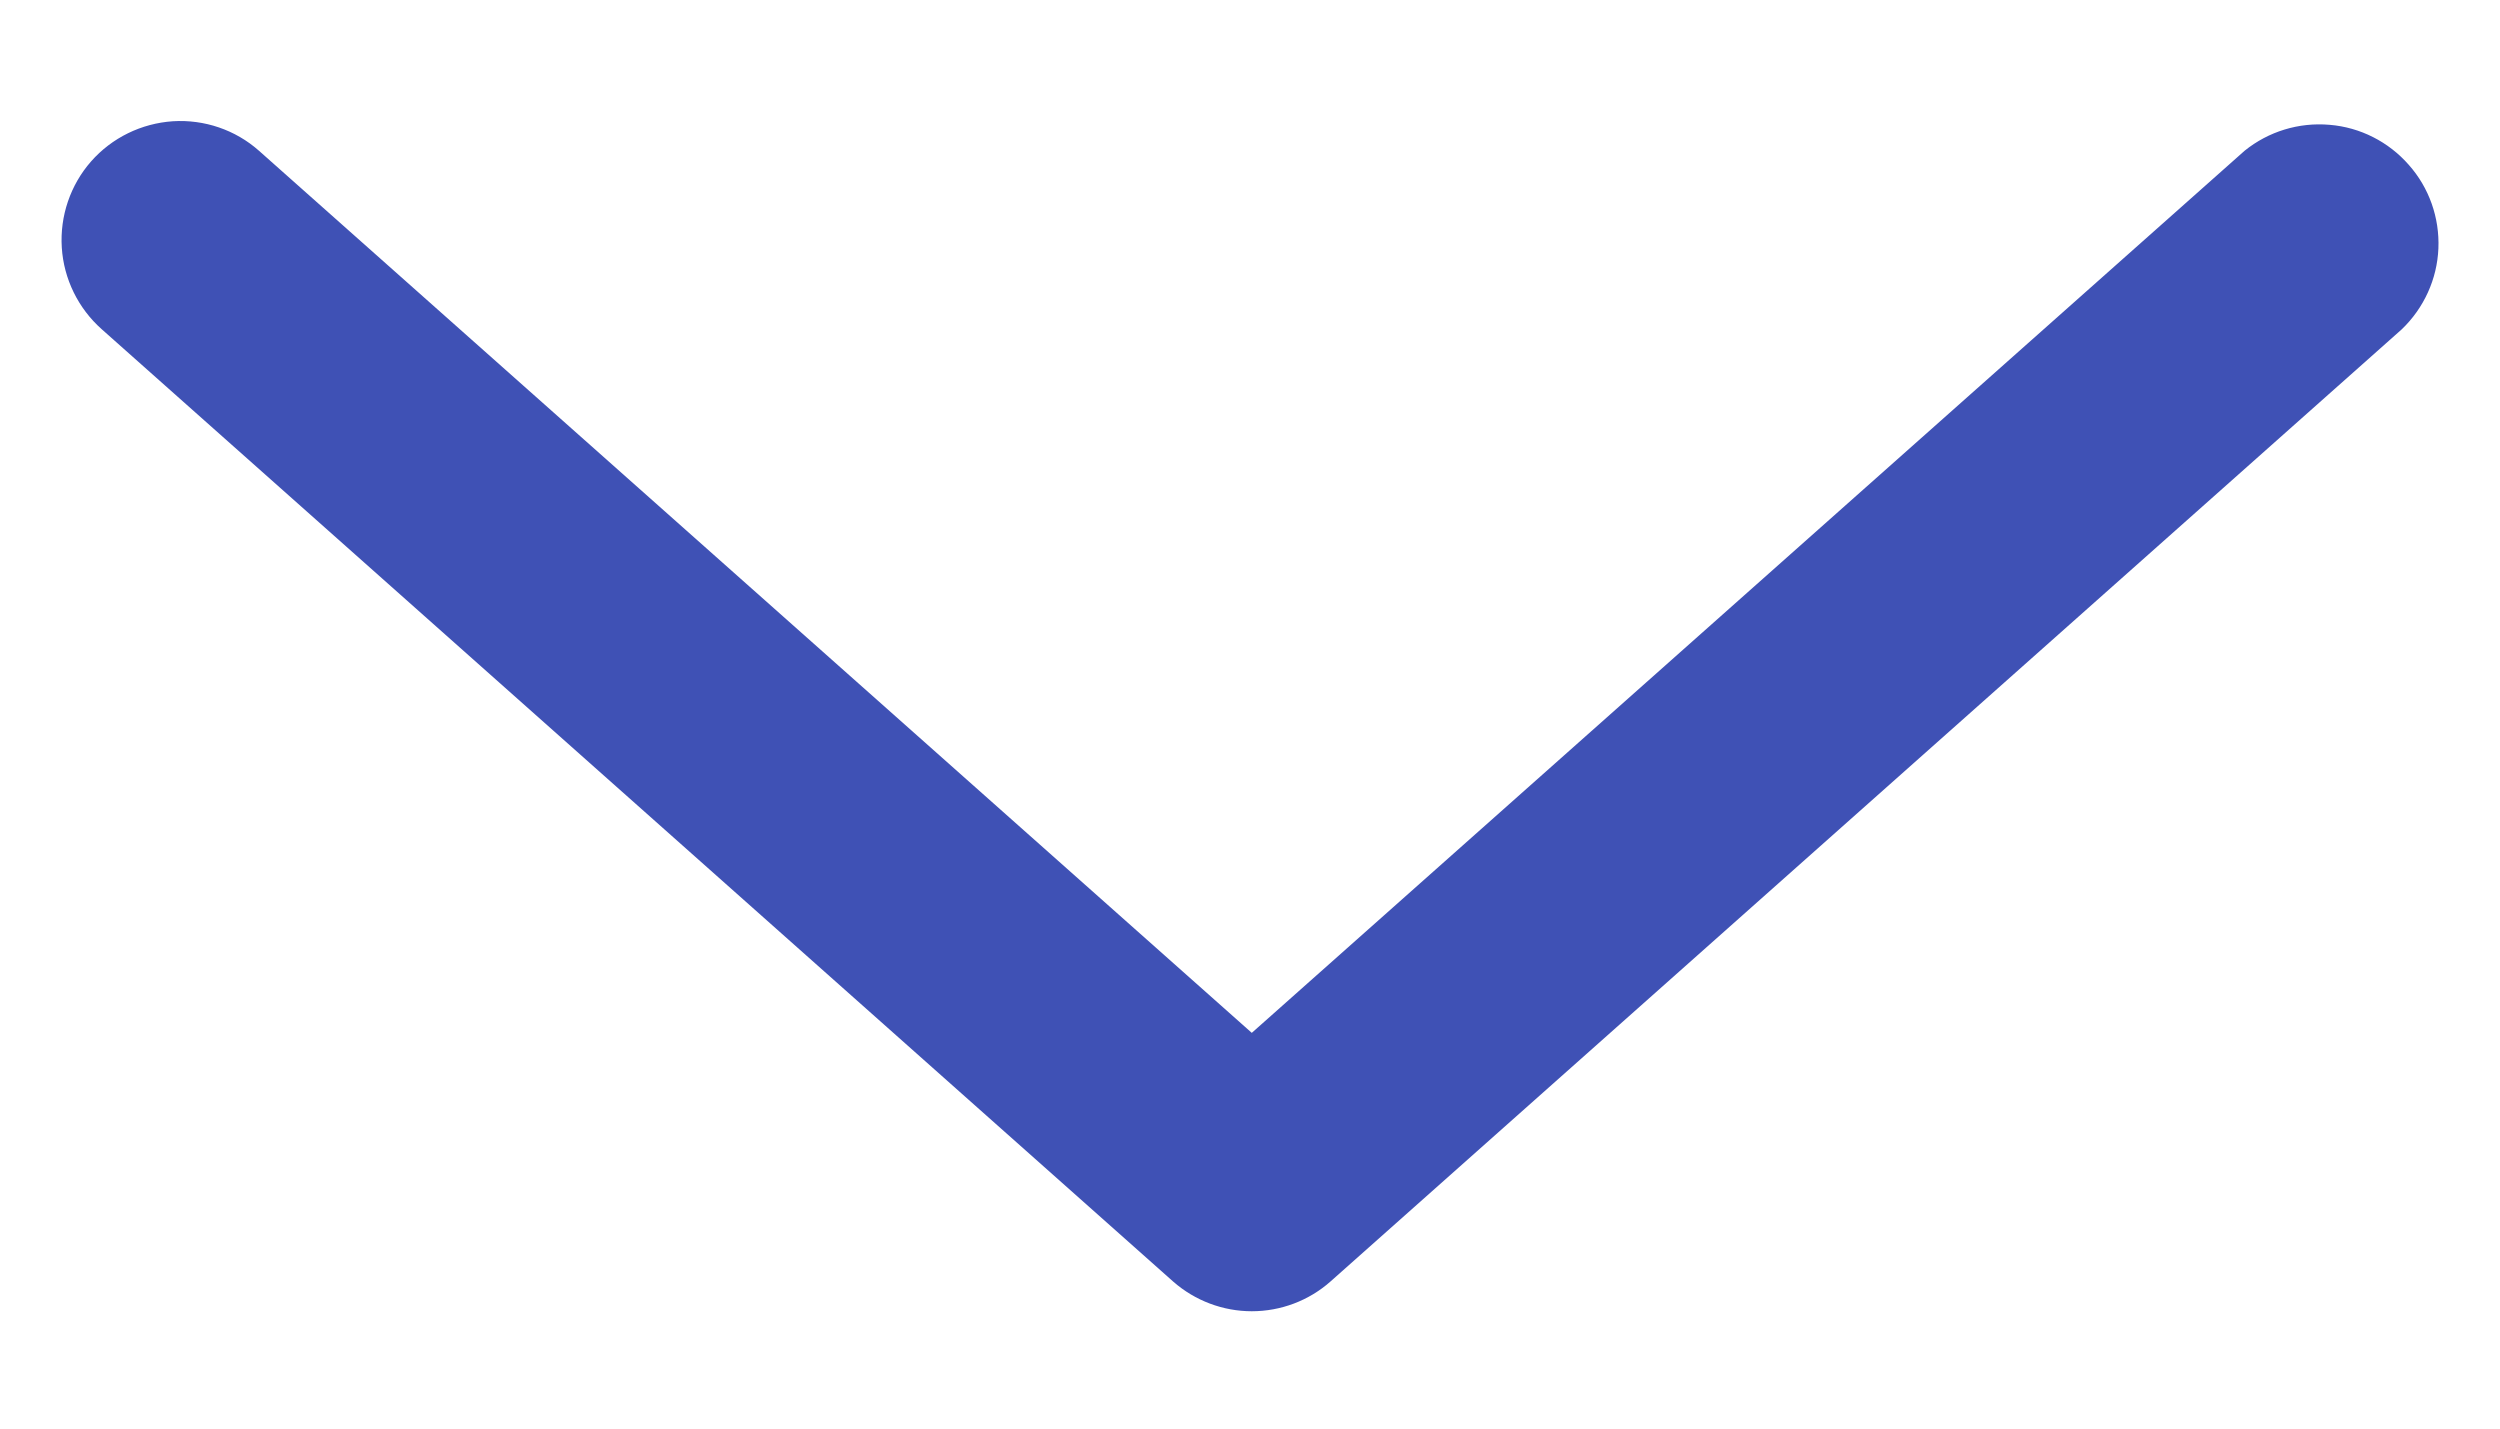 <svg width="14" height="8" viewBox="0 0 14 8" fill="none" xmlns="http://www.w3.org/2000/svg">
    <path d="M6.57 7.177L0.57 1.844C0.438 1.727 0.357 1.562 0.346 1.386C0.335 1.21 0.394 1.036 0.51 0.904C0.627 0.771 0.792 0.691 0.968 0.679C1.144 0.668 1.318 0.727 1.45 0.844L7.01 5.784L12.57 0.844C12.704 0.736 12.874 0.684 13.046 0.699C13.217 0.713 13.376 0.794 13.489 0.923C13.603 1.051 13.662 1.219 13.655 1.391C13.648 1.563 13.574 1.725 13.45 1.844L7.45 7.177C7.329 7.284 7.172 7.343 7.01 7.343C6.849 7.343 6.692 7.284 6.57 7.177Z" fill="#3F51B5"/>
    </svg>
    